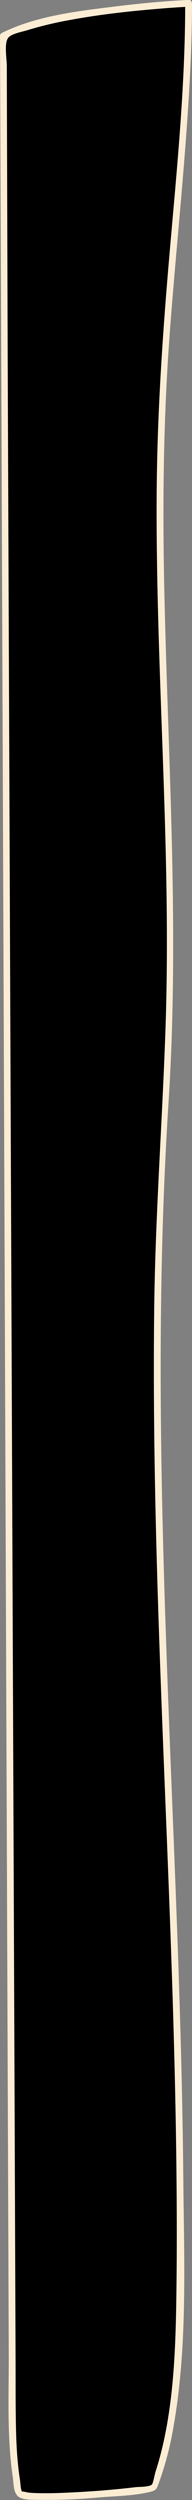 <svg xmlns="http://www.w3.org/2000/svg" viewBox="0 0 84.62 1098.03"><rect x="0" y="0" width="84.62" height="1098.03" fill="#808080" stroke="none"/><defs><style>.cls-1{fill:#faedd4;}</style></defs><title>Asset 6</title><g id="Layer_2" data-name="Layer 2"><g id="Curtains"><path d="M83.12,1.5C83.16,51.5,74.71,117,72,166c-6,109.83,8.23,205.21.89,316-11.37,171.64,7.83,344.71,6.4,516.81-.27,32.3-1,66.82-11.69,93.66-.55,1.38-58.25,6.64-59.21,2.43-2.74-12-2.93-25.71-3-38.72L1.5,15.81C24.13,4.25,83.12,1.5,83.12,1.5Z"/><path class="cls-1" d="M81.62,1.5c0,35.17-3.42,70.27-6.5,105.27-3.21,36.52-5.82,73-6.07,109.64-.52,78.26,6.55,156.41,3.91,234.68-1.39,41.26-4.51,82.37-5,123.68s.26,82.91,1.53,124.34c2.56,83.34,7.22,166.61,8.22,250,.24,20.14.3,40.29,0,60.44-.29,19.2-.95,38.57-4.5,57.49-.79,4.2-1.72,8.36-2.85,12.48-.55,2-1.14,4-1.79,6-.34,1-1.08,5.17-1.63,5.71-1.16,1.13-5.6,1-7.06,1.15-9.72,1.17-19.52,1.92-29.3,2.38-4.59.21-9.2.38-13.8.25a42.79,42.79,0,0,1-4.49-.27c-.46-.06-3-.8-2.43-.2-.81-.81-.88-4.35-1.07-5.49-.44-2.71-.76-5.45-1-8.18-.45-4.92-.65-9.85-.75-14.79-.22-10.2-.14-20.42-.18-30.62L6.38,909.74l-1-252.44-1-251.35-1-251.35L3,28.92c0-3.3-1.38-10.56.91-12.64,1.75-1.6,5.85-2.31,8.09-3A157.93,157.93,0,0,1,29.64,9c12.23-2.32,24.61-3.78,37-4.87,5.48-.48,11-.91,16.48-1.17,1.92-.09,1.93-3.09,0-3C71.9.53,60.67,1.59,49.52,3,33.25,5,15.61,7.13.74,14.51A1.48,1.48,0,0,0,0,15.81L.91,255.14l.91,239.33L2.72,733.8l.91,239.33.23,60.11c.07,18.14-.87,36.69,1.77,54.7.46,3.12.09,7.7,3.38,9.15,2.14.95,5.11.8,7.4.87a253.23,253.23,0,0,0,27.78-1.11c7.21-.56,15-.67,22.1-2.42,2.6-.64,2.73-1.26,3.75-4A141,141,0,0,0,76.44,1066c6.28-35.41,4.68-72.43,4.36-108.24-.7-79-4.88-158-7.6-237-2.72-78.83-4-157.83,1.08-236.59,4.81-74.67-.18-149.15-1.84-223.82-.82-36.74-.52-73.51,2.1-110.18,2.4-33.66,6-67.22,8.24-100.89,1.06-15.9,1.82-31.83,1.84-47.76A1.5,1.5,0,0,0,81.62,1.5Z"/></g></g></svg>